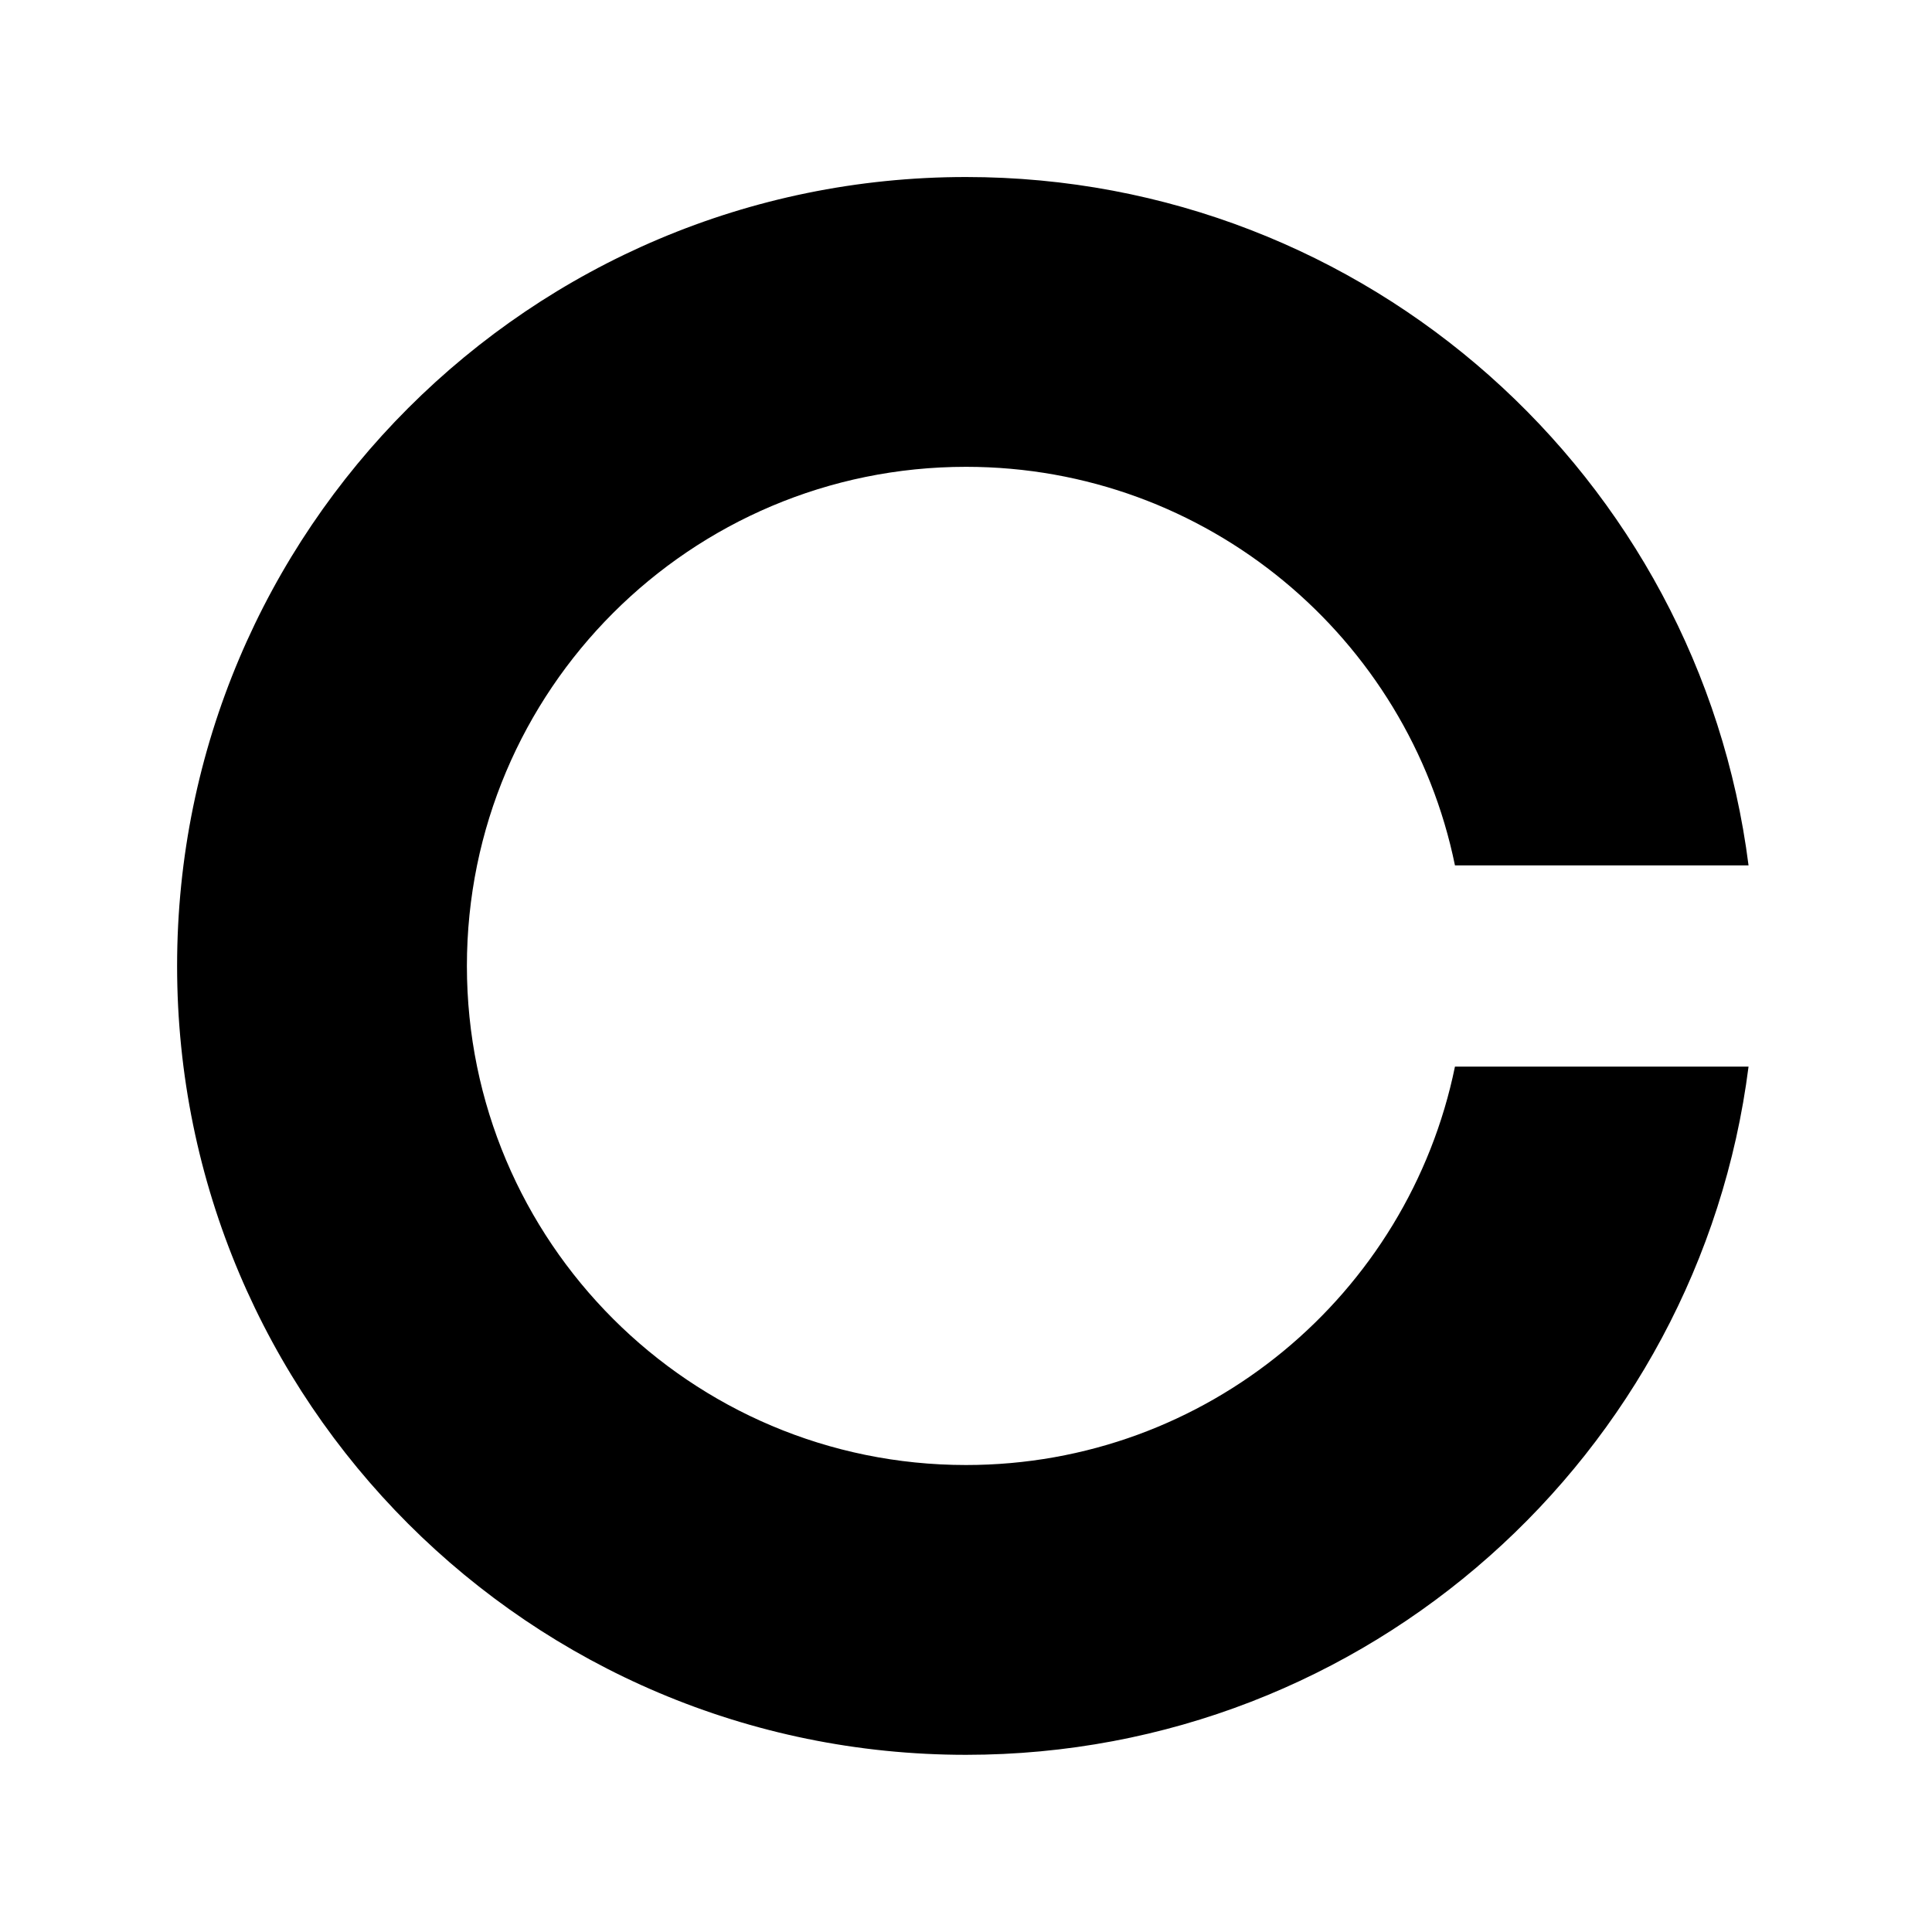 <svg width="24" height="24" viewBox="0 0 24 24" fill="none" xmlns="http://www.w3.org/2000/svg">
<path d="M5.8 11.999C5.8 8.575 8.576 5.799 12 5.799C14.996 5.799 17.496 7.925 18.074 10.75H21.721C21.108 5.928 16.989 2.199 12 2.199C6.588 2.199 2.2 6.587 2.2 11.999C2.2 17.412 6.588 21.799 12 21.799C16.989 21.799 21.107 18.072 21.721 13.25H18.074C17.495 16.075 14.996 18.199 12 18.199C8.576 18.199 5.8 15.423 5.8 11.999Z" fill="currentColor"/>
</svg>
